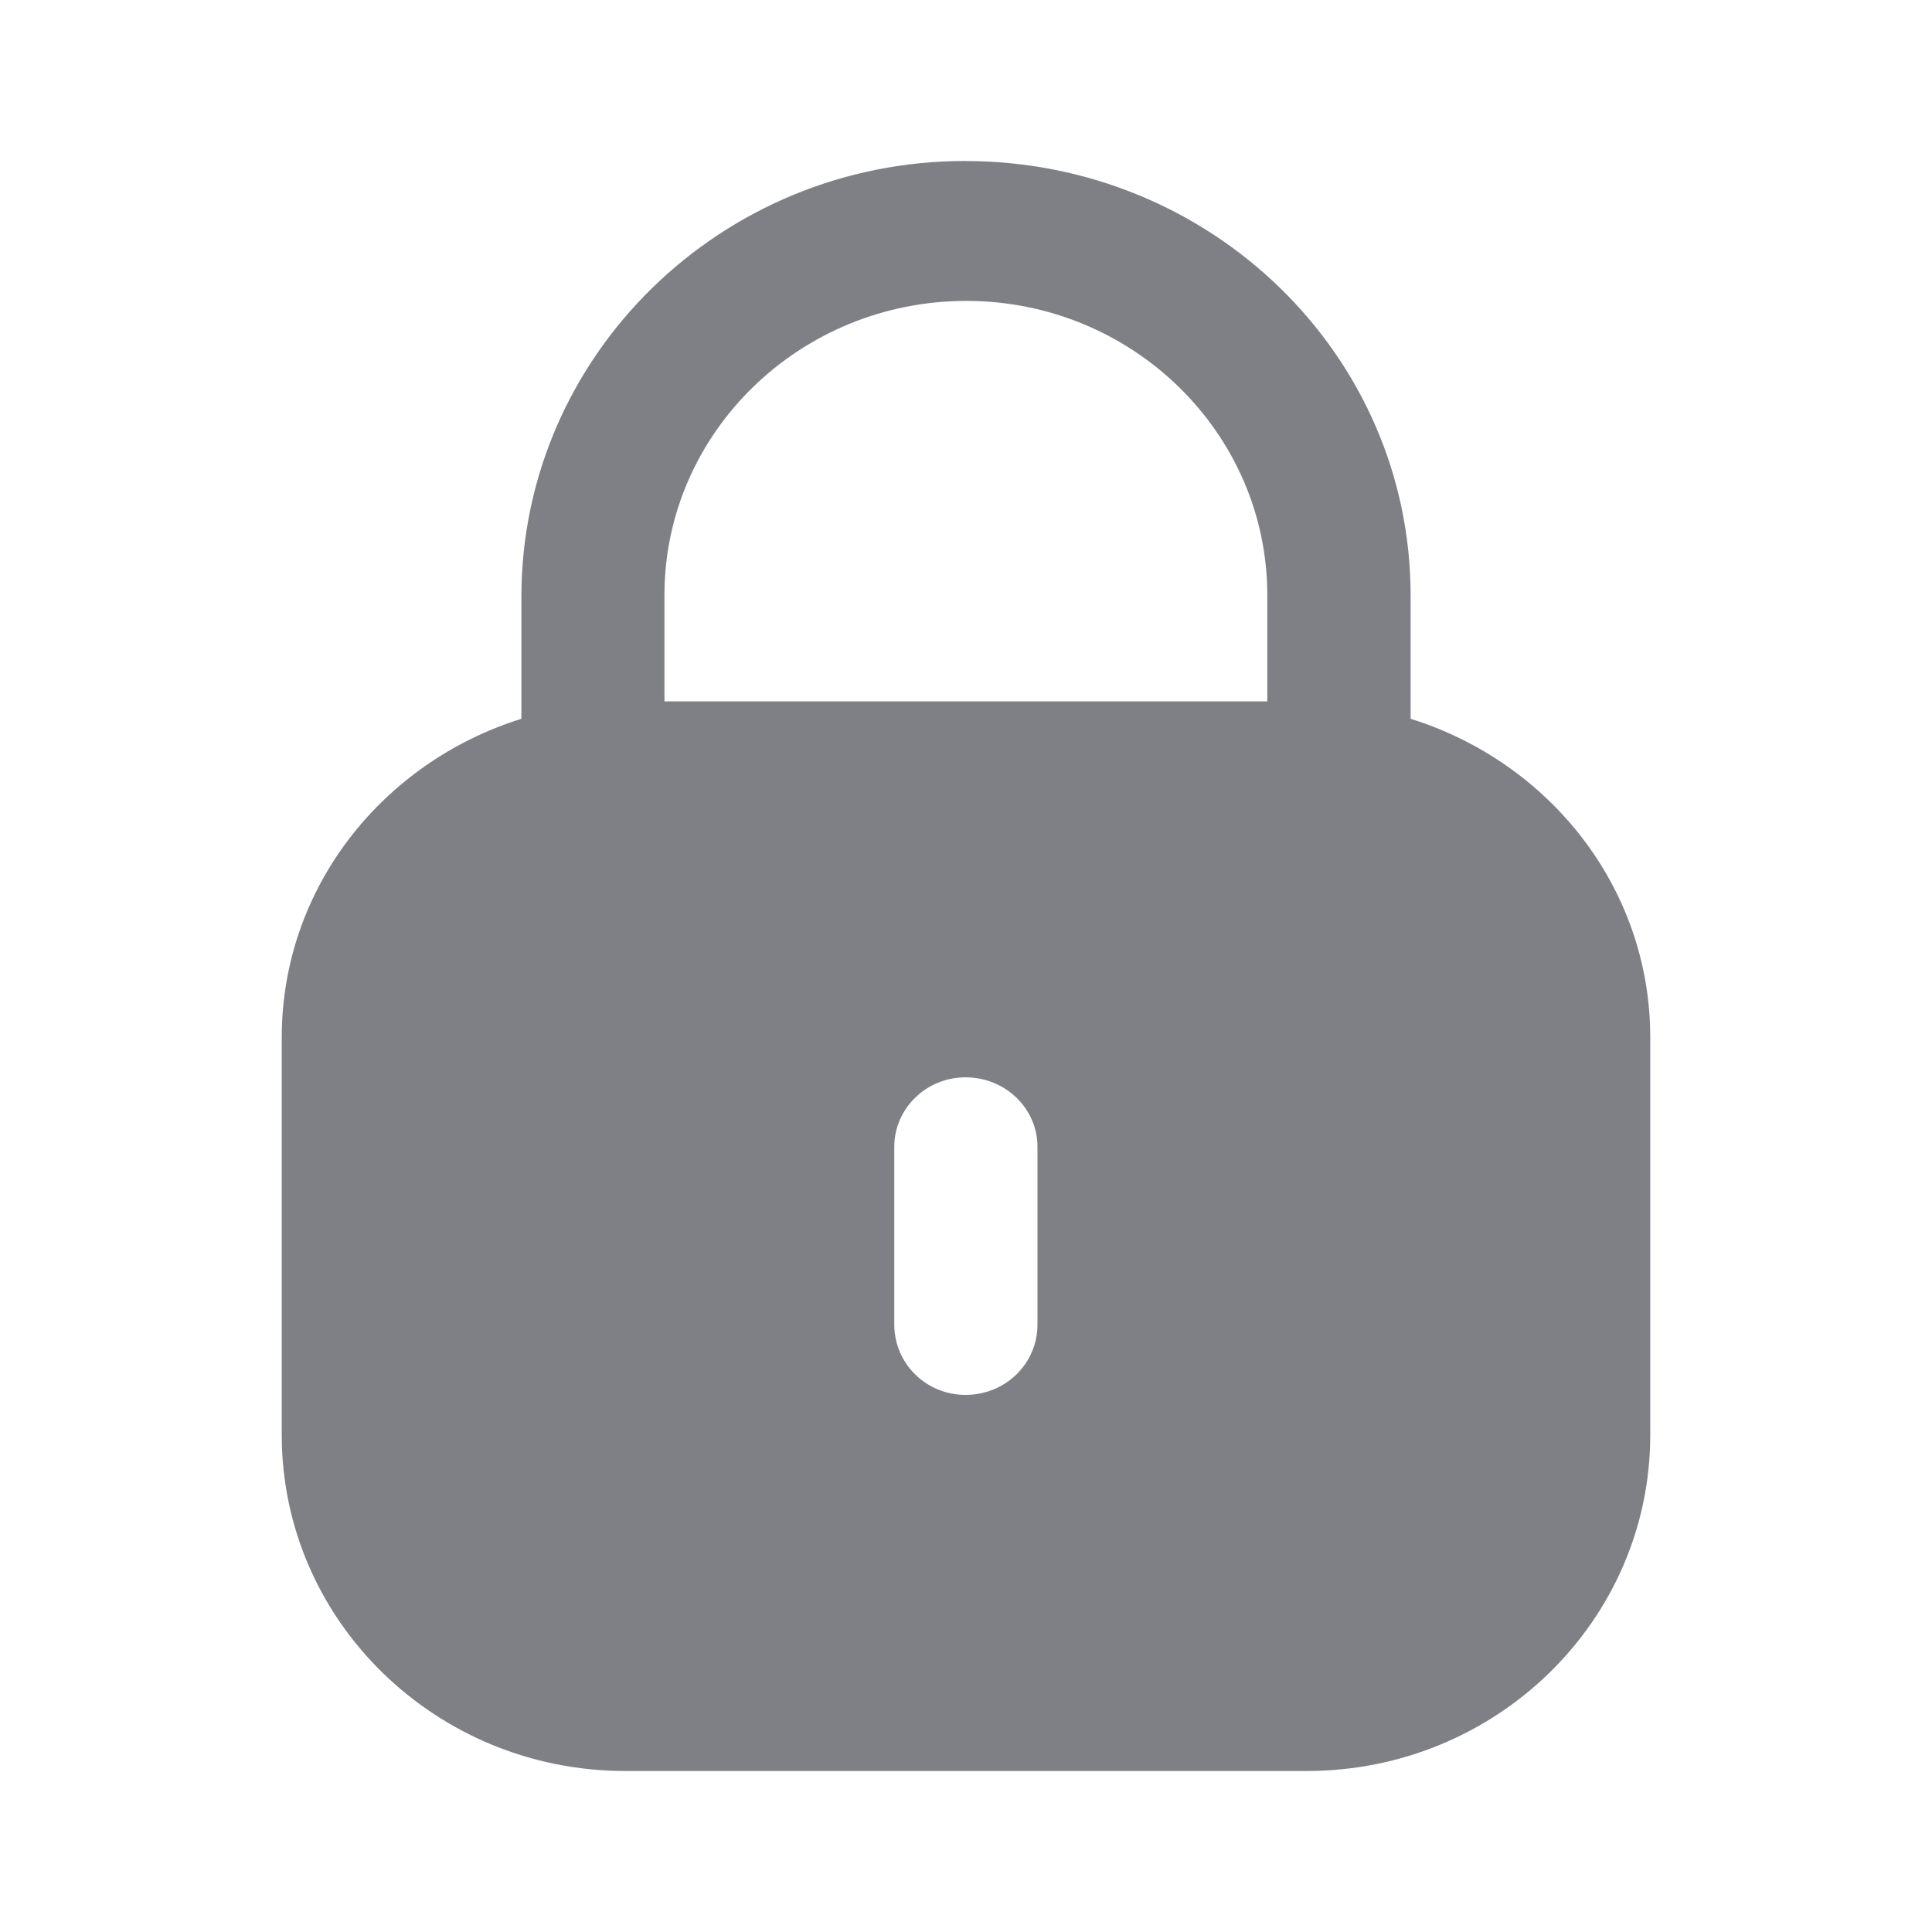 <svg
  width="24"
  height="24"
  viewBox="0 0 24 24"
  fill="none"
  xmlns="http://www.w3.org/2000/svg"
>
<g id="Iconly/Bold/Lock">
<g id="Lock">
<path
        id="Lock_2"
        fill-rule="evenodd"
        clip-rule="evenodd"
        d="M17.523 7.396V8.929C19.245 9.467 20.5 11.026 20.5 12.888V17.825C20.5 20.131 18.589 22 16.232 22H7.769C5.411 22 3.5 20.131 3.5 17.825V12.888C3.5 11.026 4.756 9.467 6.477 8.929V7.396C6.487 4.415 8.957 2 11.985 2C15.053 2 17.523 4.415 17.523 7.396ZM12.004 3.738C14.066 3.738 15.743 5.378 15.743 7.395V8.713H8.254V7.375C8.264 5.368 9.941 3.738 12.004 3.738ZM12.888 16.453C12.888 16.94 12.491 17.328 11.993 17.328C11.506 17.328 11.109 16.94 11.109 16.453V14.247C11.109 13.77 11.506 13.383 11.993 13.383C12.491 13.383 12.888 13.77 12.888 14.247V16.453Z"
        fill="#00000E"
        fill-opacity="0.5"
      />
</g>
</g>
</svg>
